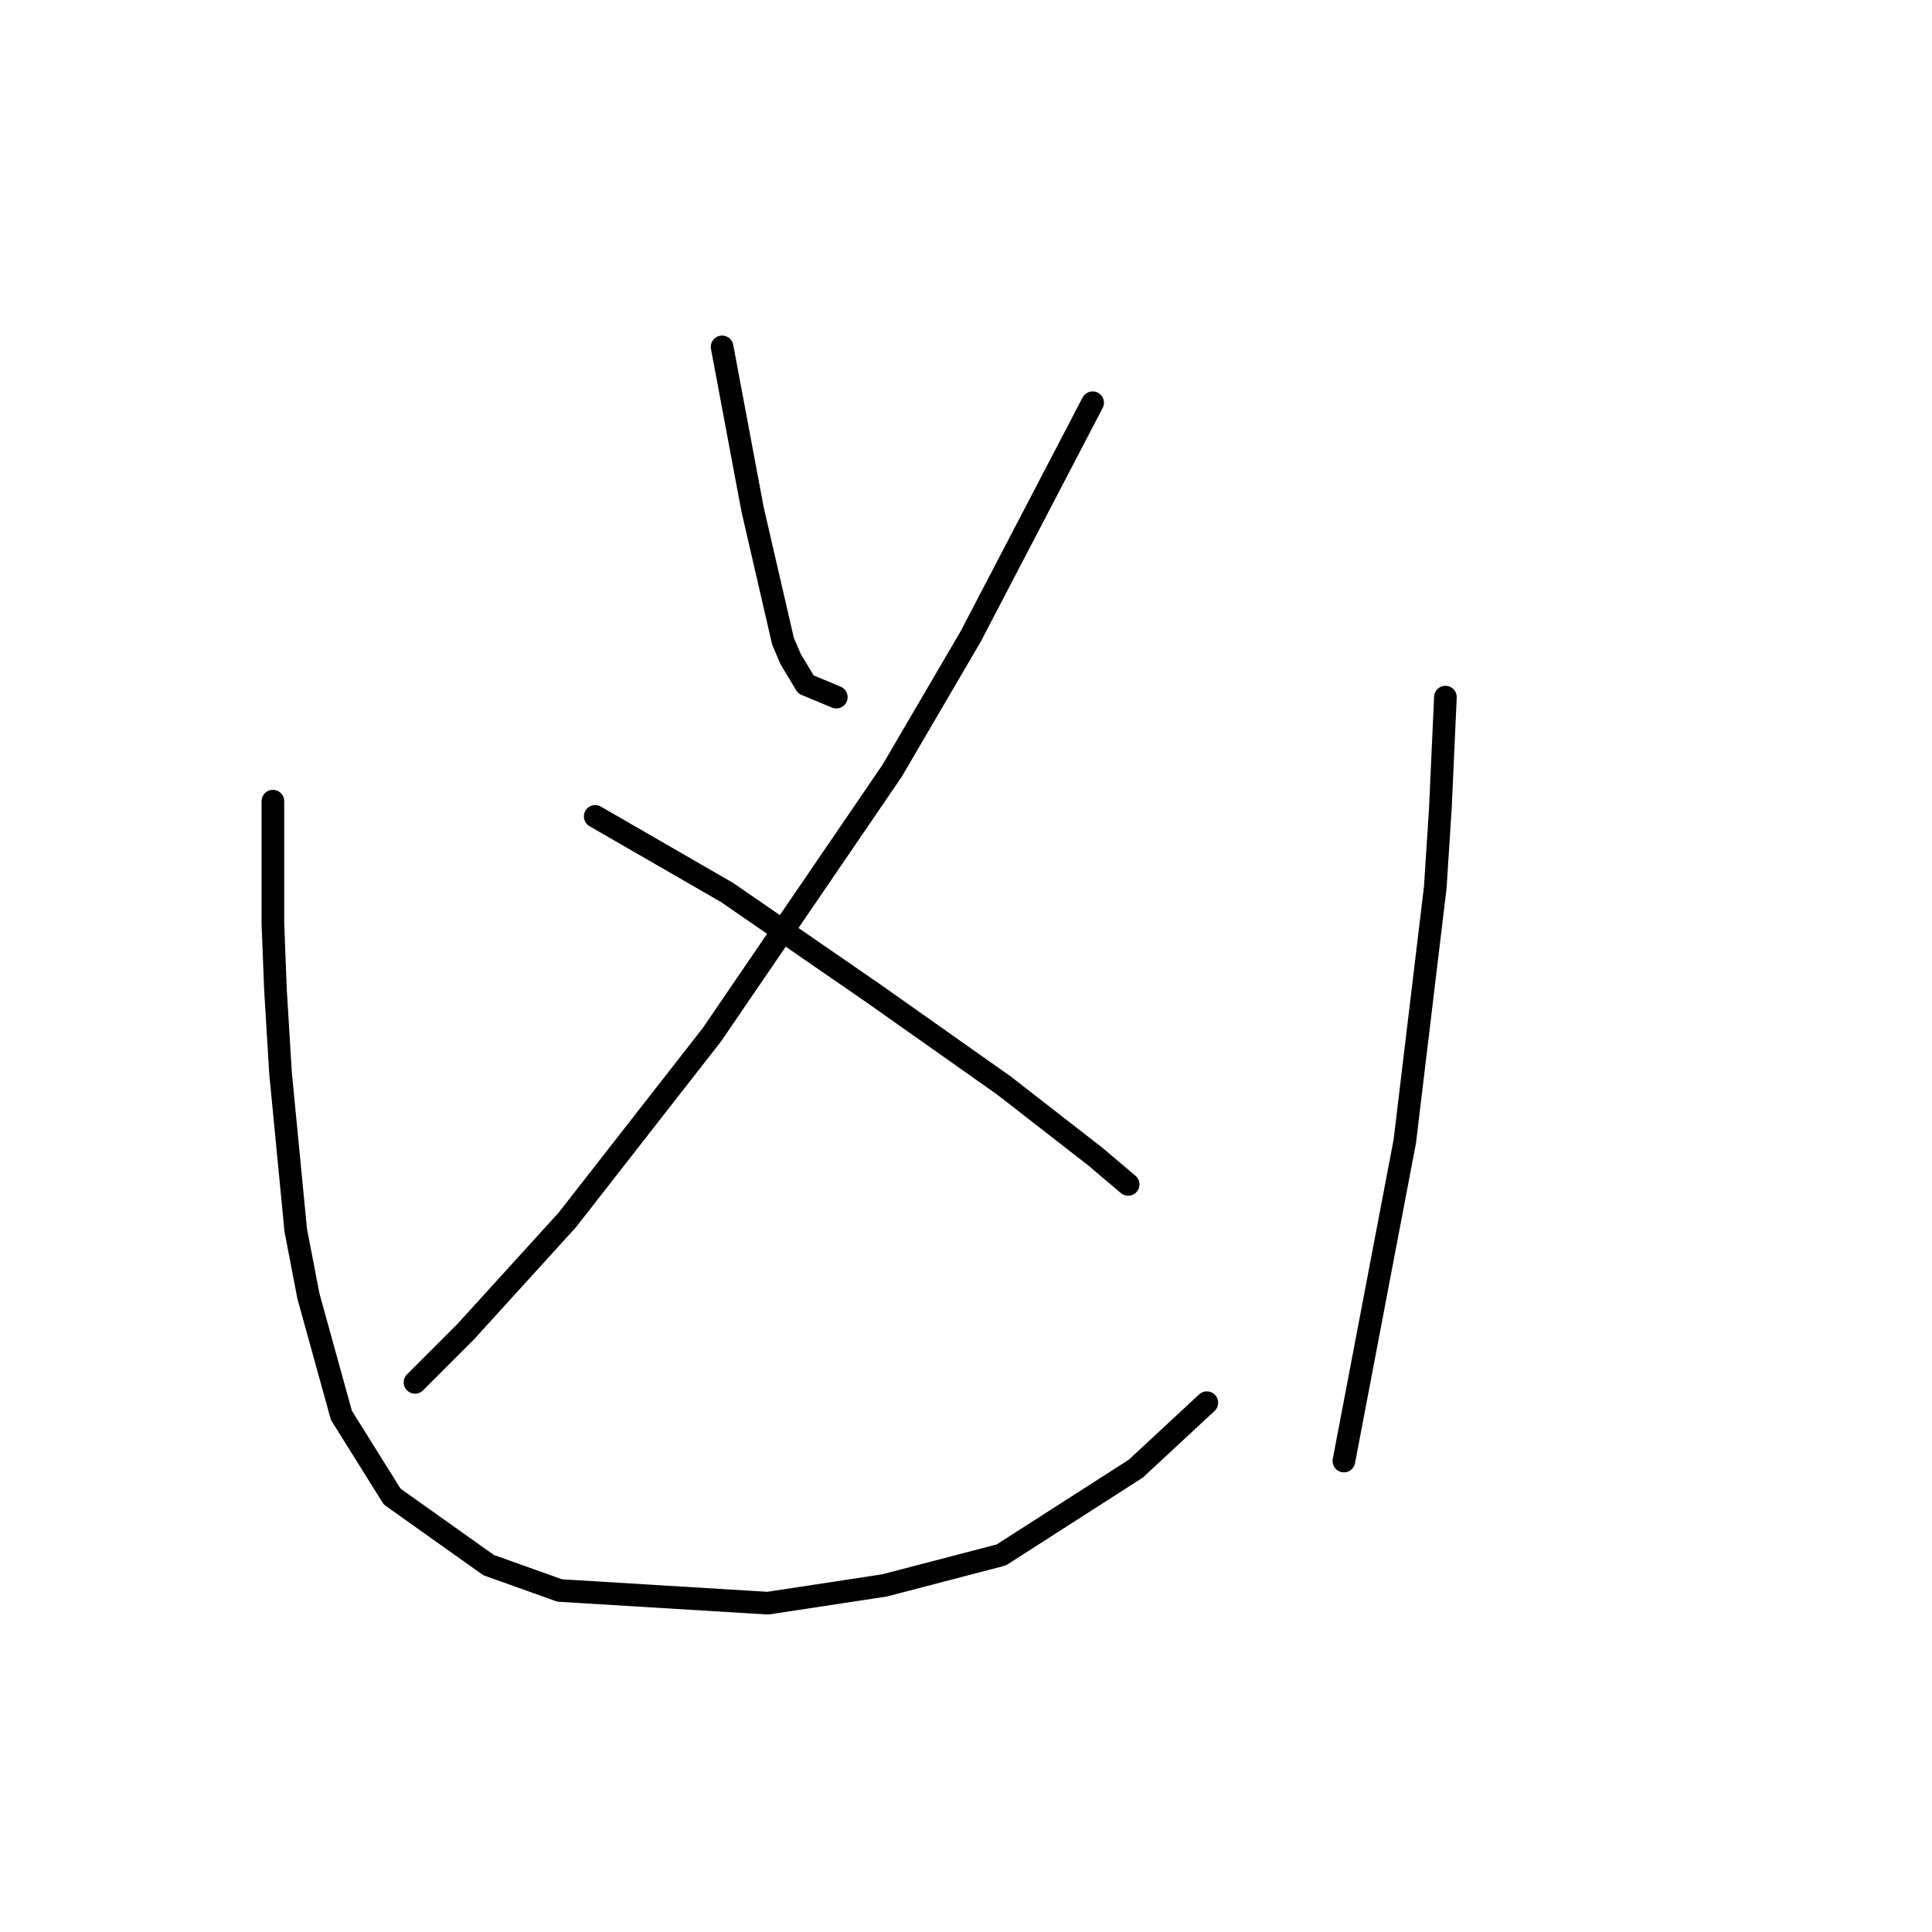 <?xml version="1.0" standalone="no"?>
    <svg width="256" height="256" xmlns="http://www.w3.org/2000/svg" version="1.1">
    <polyline stroke="black" stroke-width="3" stroke-linecap="round" fill="transparent" stroke-linejoin="round" points="95.682 45.964 97.7 56.726 99.718 67.487 103.753 84.974 104.762 87.328 106.78 90.691 110.815 92.373 110.815 92.373 " />
        <polyline stroke="black" stroke-width="3" stroke-linecap="round" fill="transparent" stroke-linejoin="round" points="144.781 53.363 136.71 68.832 128.639 84.302 118.214 102.125 94.337 137.099 75.169 161.649 61.717 176.445 54.991 183.171 54.991 183.171 " />
        <polyline stroke="black" stroke-width="3" stroke-linecap="round" fill="transparent" stroke-linejoin="round" points="78.868 108.178 87.611 113.223 96.355 118.267 115.86 131.719 133.011 143.825 145.117 153.241 149.489 156.941 149.489 156.941 " />
        <polyline stroke="black" stroke-width="3" stroke-linecap="round" fill="transparent" stroke-linejoin="round" points="36.159 106.161 36.159 114.232 36.159 122.303 36.495 131.046 37.168 142.144 39.185 162.994 40.867 171.737 45.239 187.543 51.964 198.304 64.743 207.384 74.16 210.747 101.736 212.429 117.205 210.075 132.674 206.039 150.498 194.605 159.914 185.862 159.914 185.862 " />
        <polyline stroke="black" stroke-width="3" stroke-linecap="round" fill="transparent" stroke-linejoin="round" points="191.525 92.373 191.189 99.771 190.853 107.169 190.18 117.594 186.145 151.224 178.074 193.596 178.074 193.596 " />
        </svg>